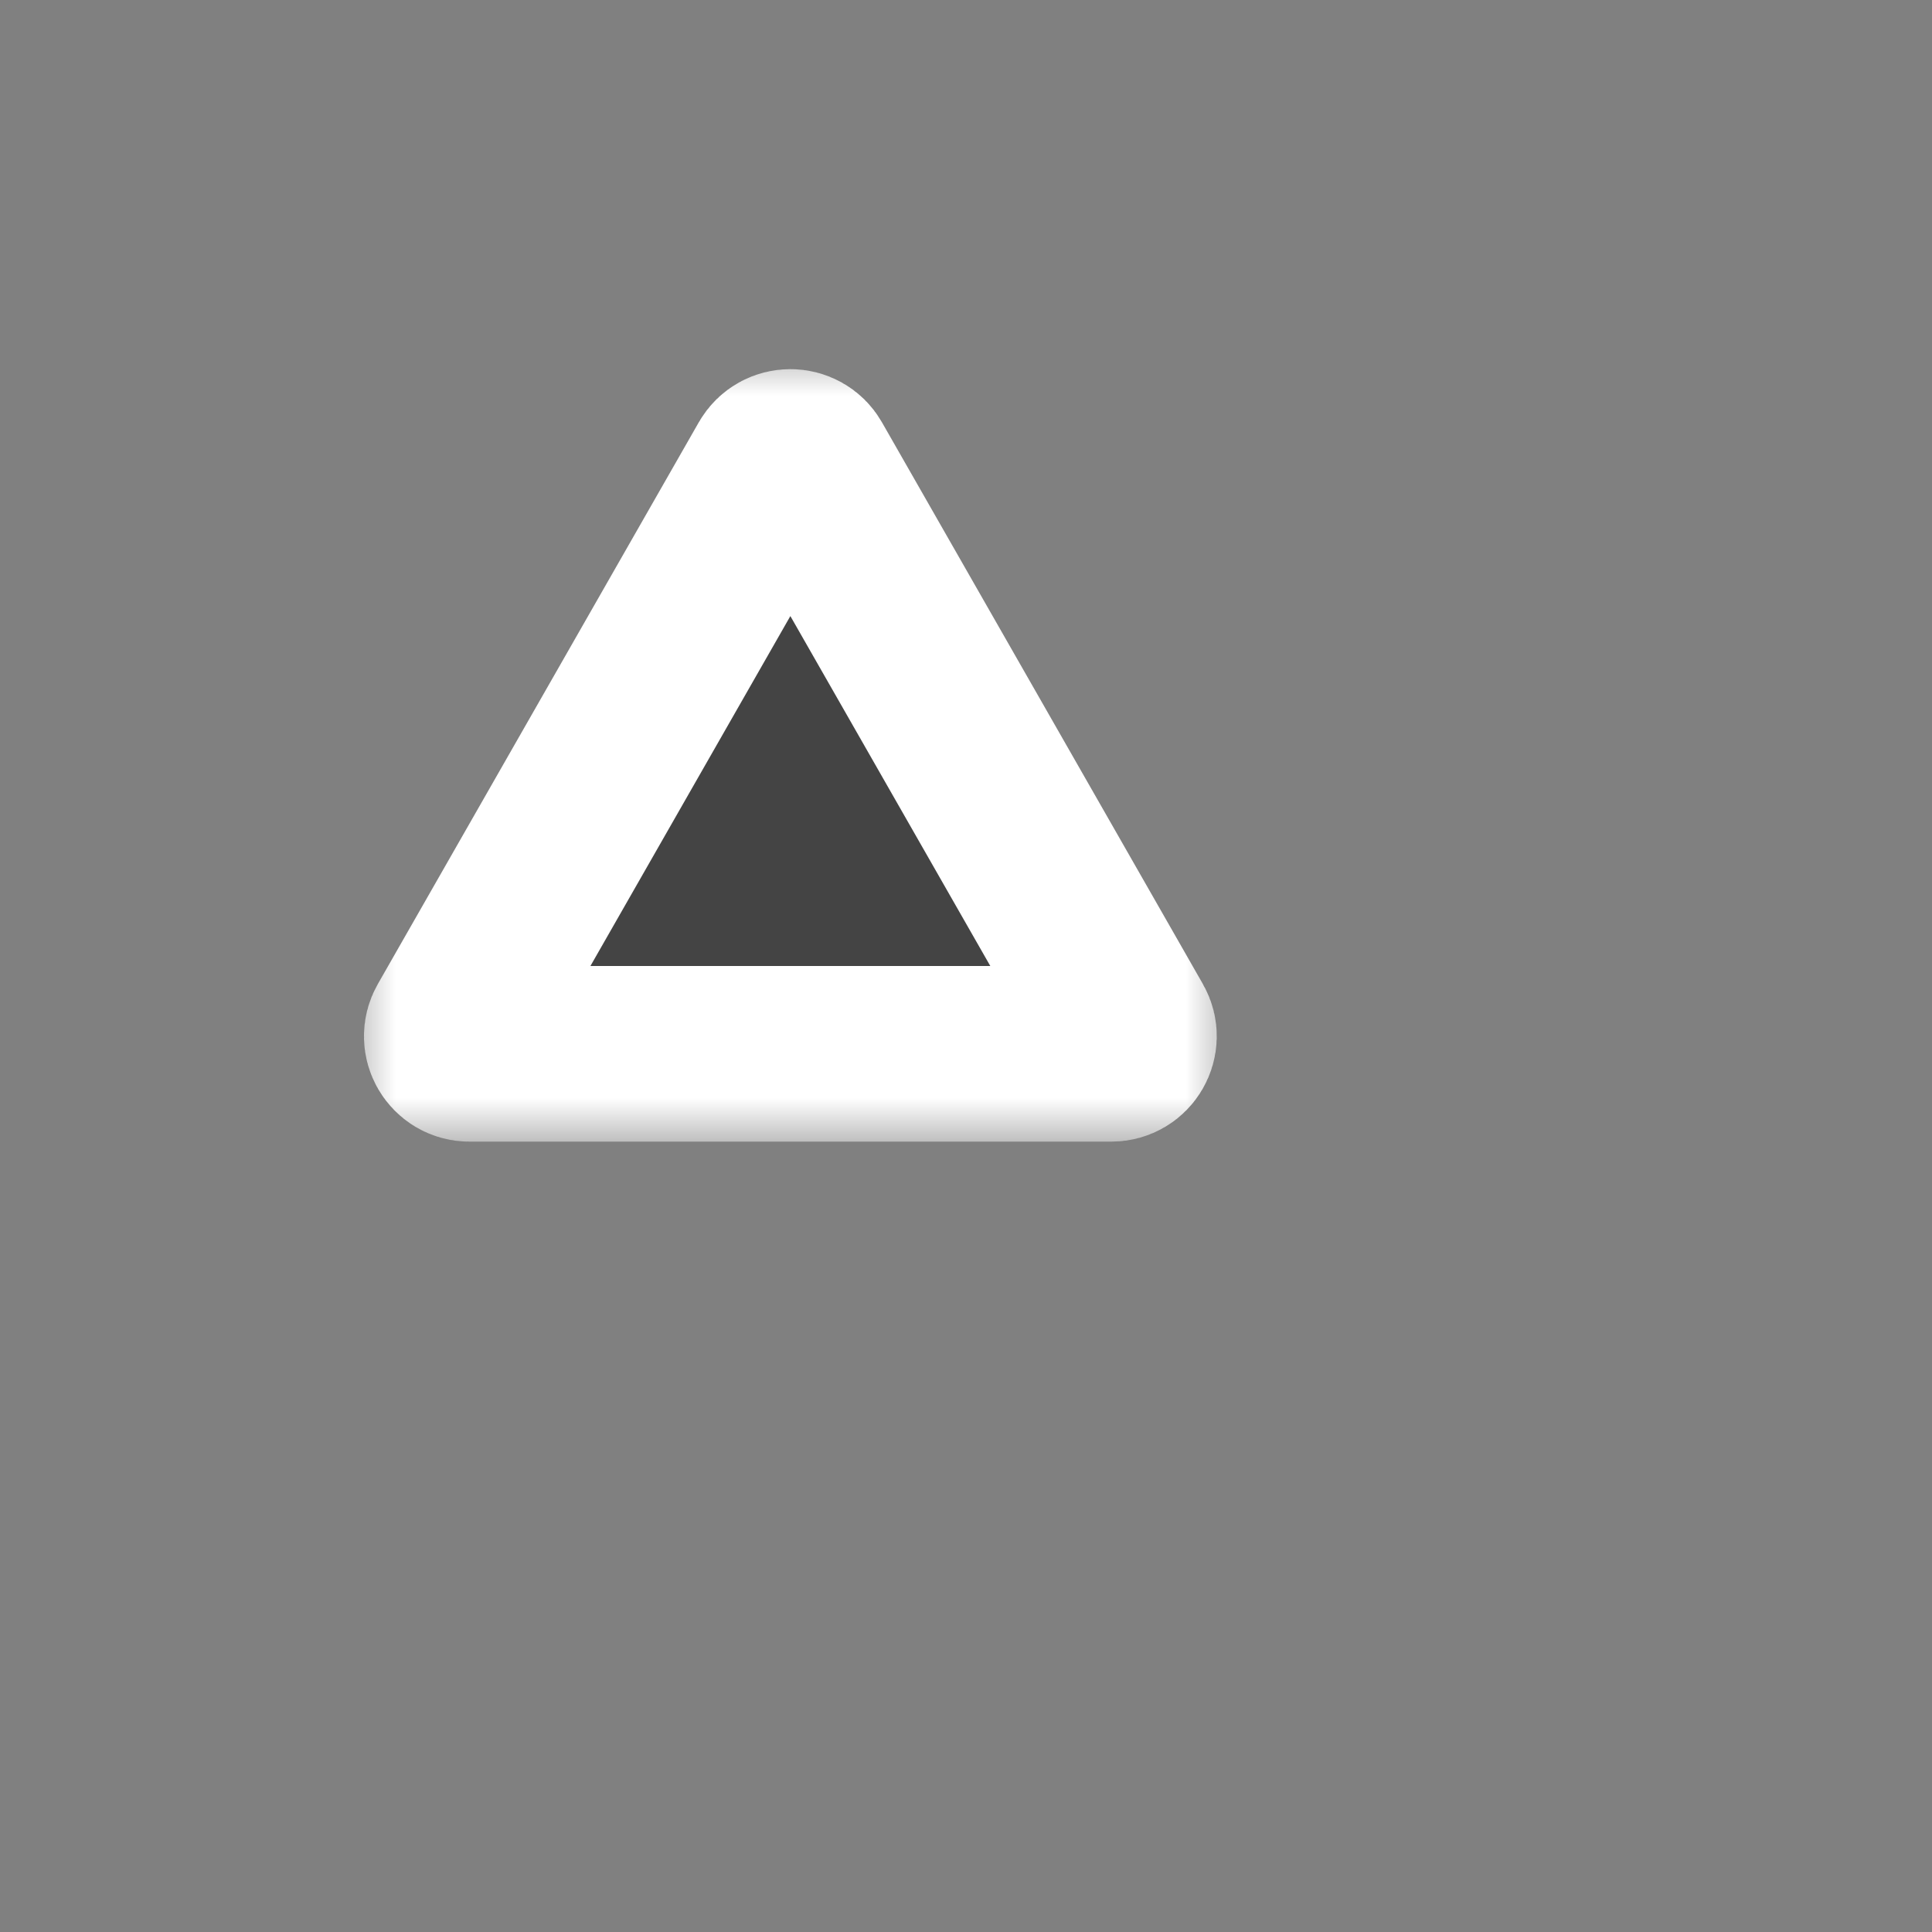 <svg width="22" height="22" viewBox="0 0 22 22" fill="none" xmlns="http://www.w3.org/2000/svg">
<rect x="0" y="0" width="22" height="22" fill="#808080" stroke="none"/>
<mask id="path-1-outside-1_16_633" maskUnits="userSpaceOnUse" x="4" y="4" width="10" height="9" fill="black">
<rect fill="white" x="4" y="4" width="10" height="9"/>
<path d="M8.826 5.304C8.903 5.17 9.097 5.17 9.174 5.304L12.829 11.701C12.905 11.834 12.809 12 12.655 12H5.345C5.191 12 5.095 11.834 5.171 11.701L8.826 5.304Z"/>
</mask>
<path d="M8.826 5.304C8.903 5.17 9.097 5.17 9.174 5.304L12.829 11.701C12.905 11.834 12.809 12 12.655 12H5.345C5.191 12 5.095 11.834 5.171 11.701L8.826 5.304Z" fill="#444444"/>
<path d="M8.826 5.304C8.903 5.17 9.097 5.17 9.174 5.304L12.829 11.701C12.905 11.834 12.809 12 12.655 12H5.345C5.191 12 5.095 11.834 5.171 11.701L8.826 5.304Z" stroke="white" stroke-width="2" mask="url(#path-1-outside-1_16_633)"/>
</svg>
